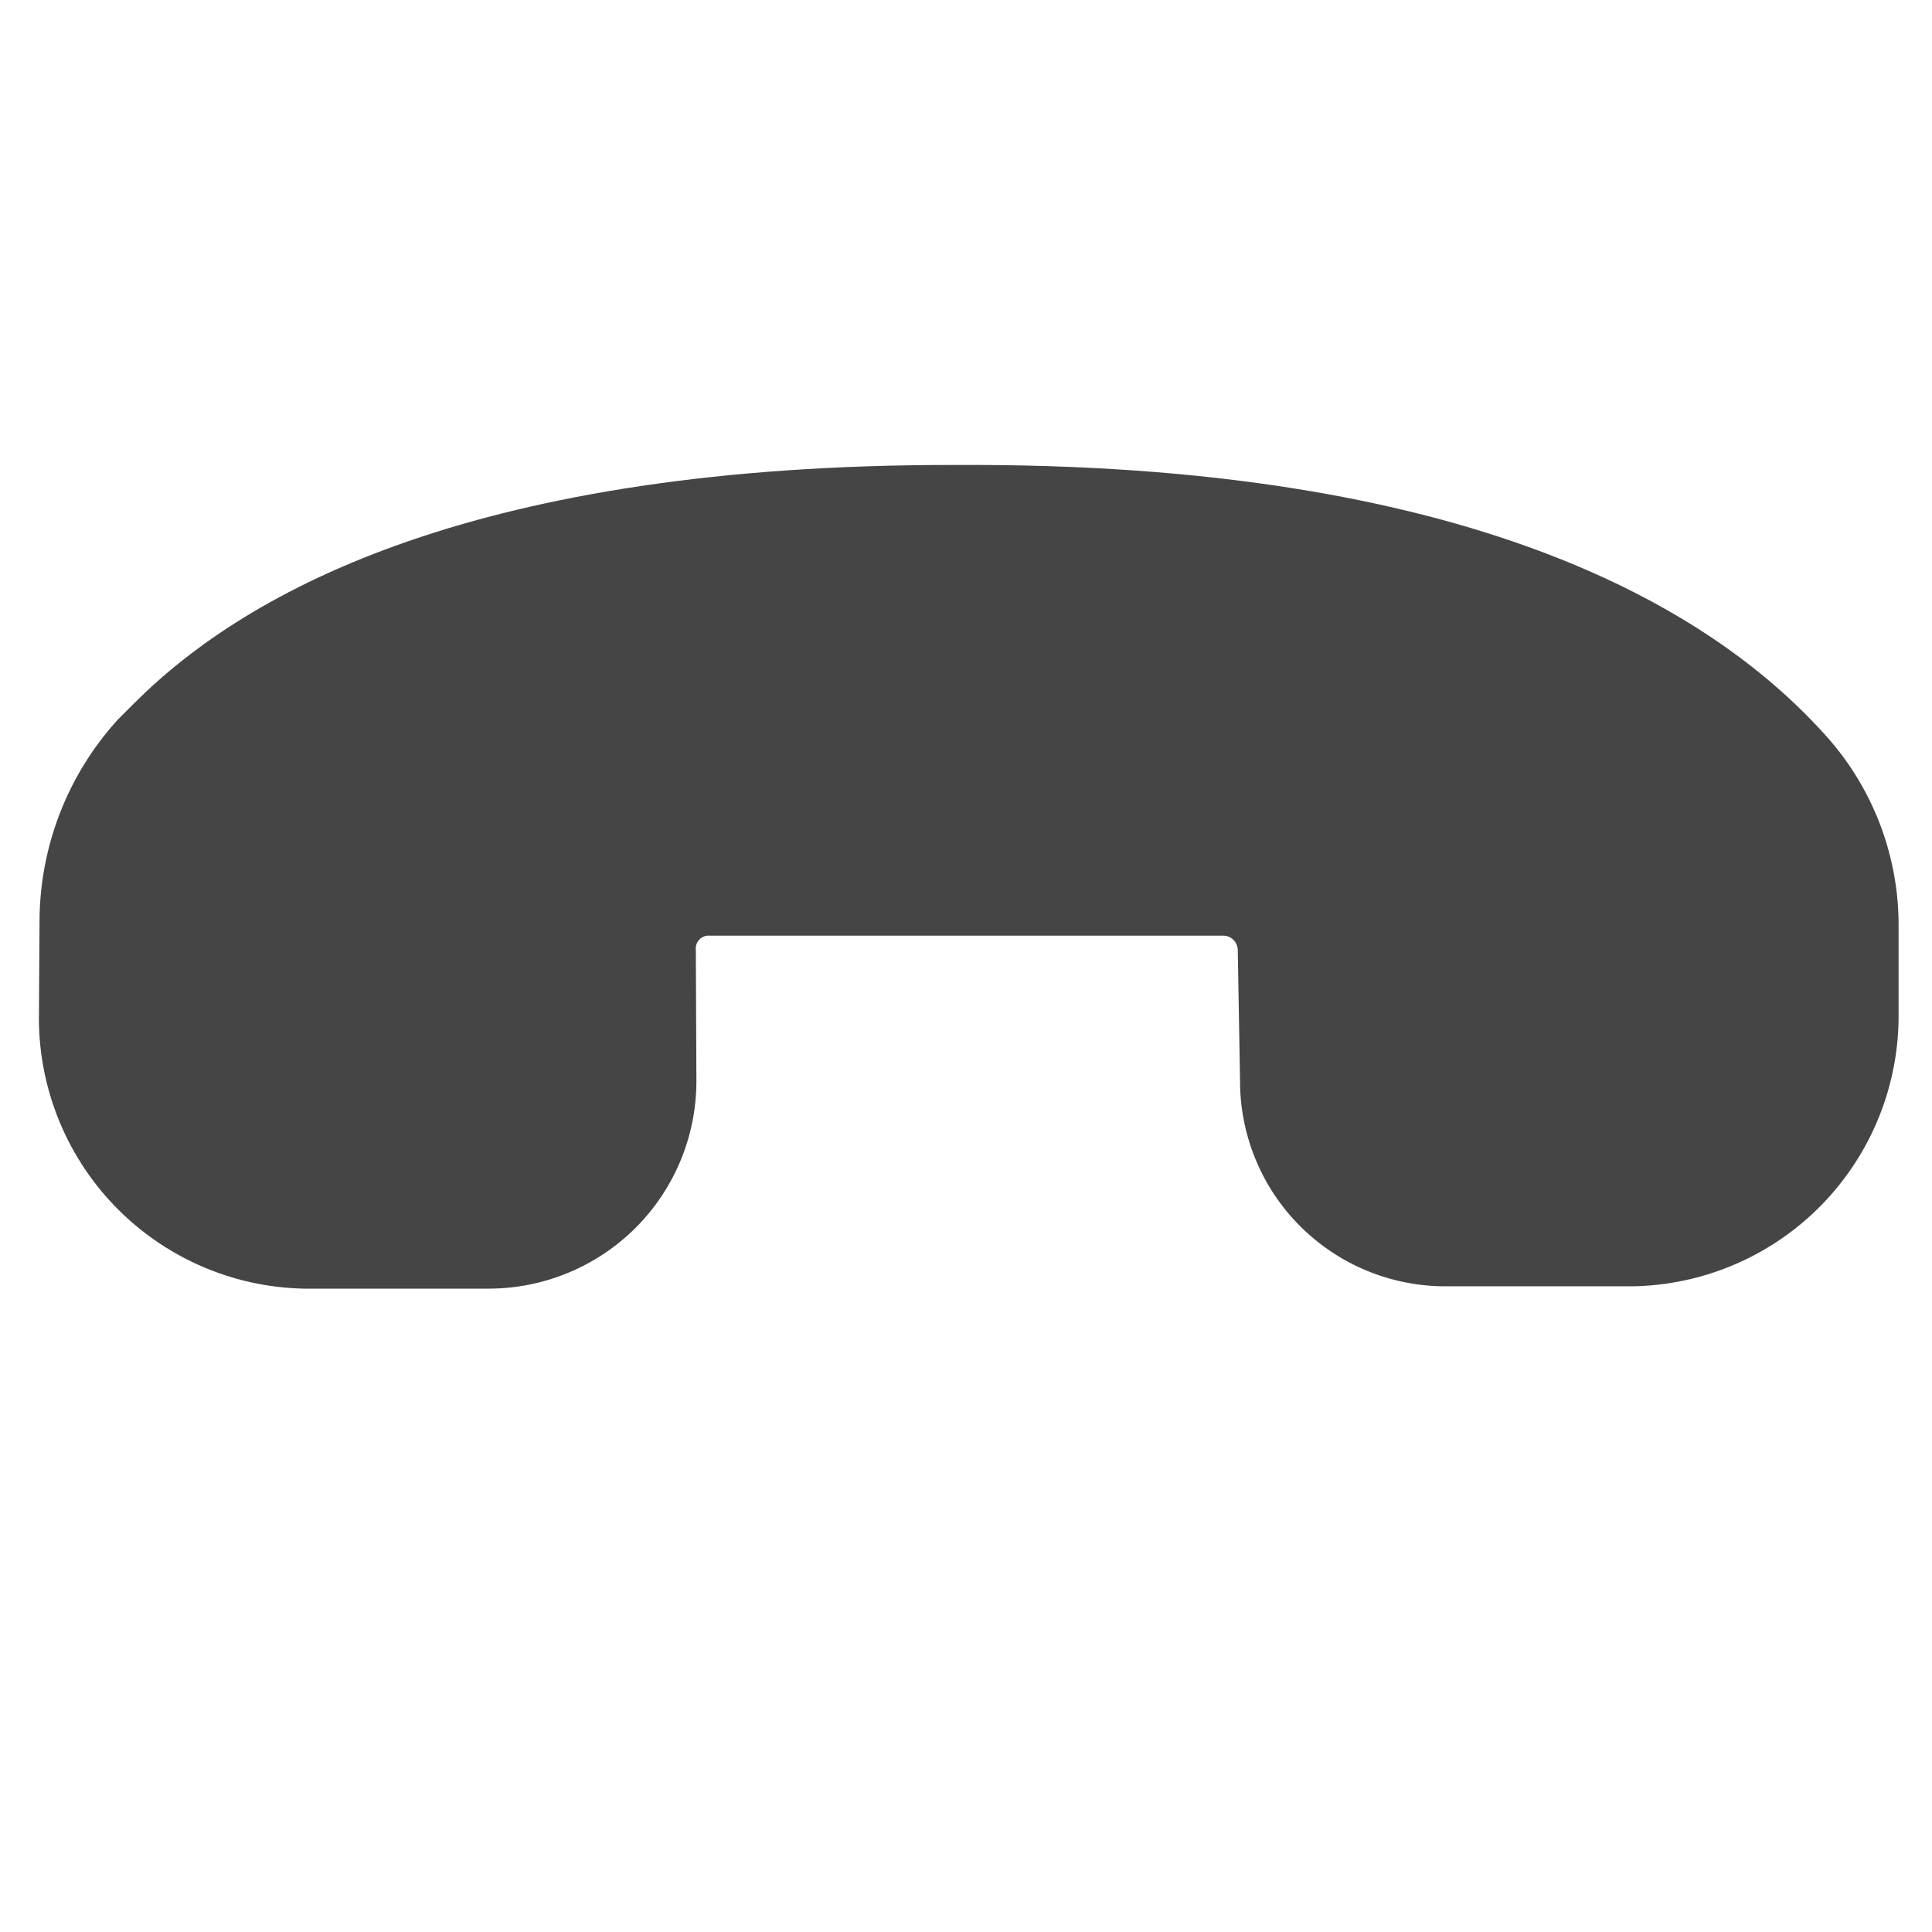 <svg width="24" height="24" viewBox="0 0 24 24" fill="none" xmlns="http://www.w3.org/2000/svg">
<path fill-rule="evenodd" clip-rule="evenodd" d="M11.854 5.776C5.95 5.769 3.086 7.317 1.672 8.731L1.46 8.943C0.836 9.631 0.491 10.526 0.491 11.454L0.484 12.578C0.466 13.469 0.801 14.33 1.418 14.974C2.035 15.617 2.881 15.989 3.772 16.008L6.077 16.008C6.759 16.006 7.413 15.734 7.896 15.252C8.378 14.77 8.65 14.116 8.651 13.434L8.644 11.8C8.641 11.776 8.644 11.752 8.652 11.729C8.66 11.707 8.673 11.686 8.69 11.669C8.707 11.652 8.728 11.639 8.75 11.631C8.773 11.623 8.797 11.621 8.821 11.623L15.199 11.623C15.246 11.624 15.29 11.643 15.323 11.676C15.356 11.709 15.375 11.754 15.376 11.8L15.404 13.412C15.402 13.75 15.467 14.085 15.595 14.397C15.723 14.71 15.912 14.994 16.151 15.232C16.39 15.471 16.674 15.66 16.986 15.788C17.298 15.916 17.633 15.981 17.971 15.979H20.276C21.164 15.966 22.011 15.601 22.631 14.965C23.251 14.329 23.594 13.473 23.585 12.585V11.454C23.575 10.583 23.243 9.746 22.652 9.106C21.238 7.55 18.254 5.74 11.854 5.776Z" fill="#454545"/>
</svg>

